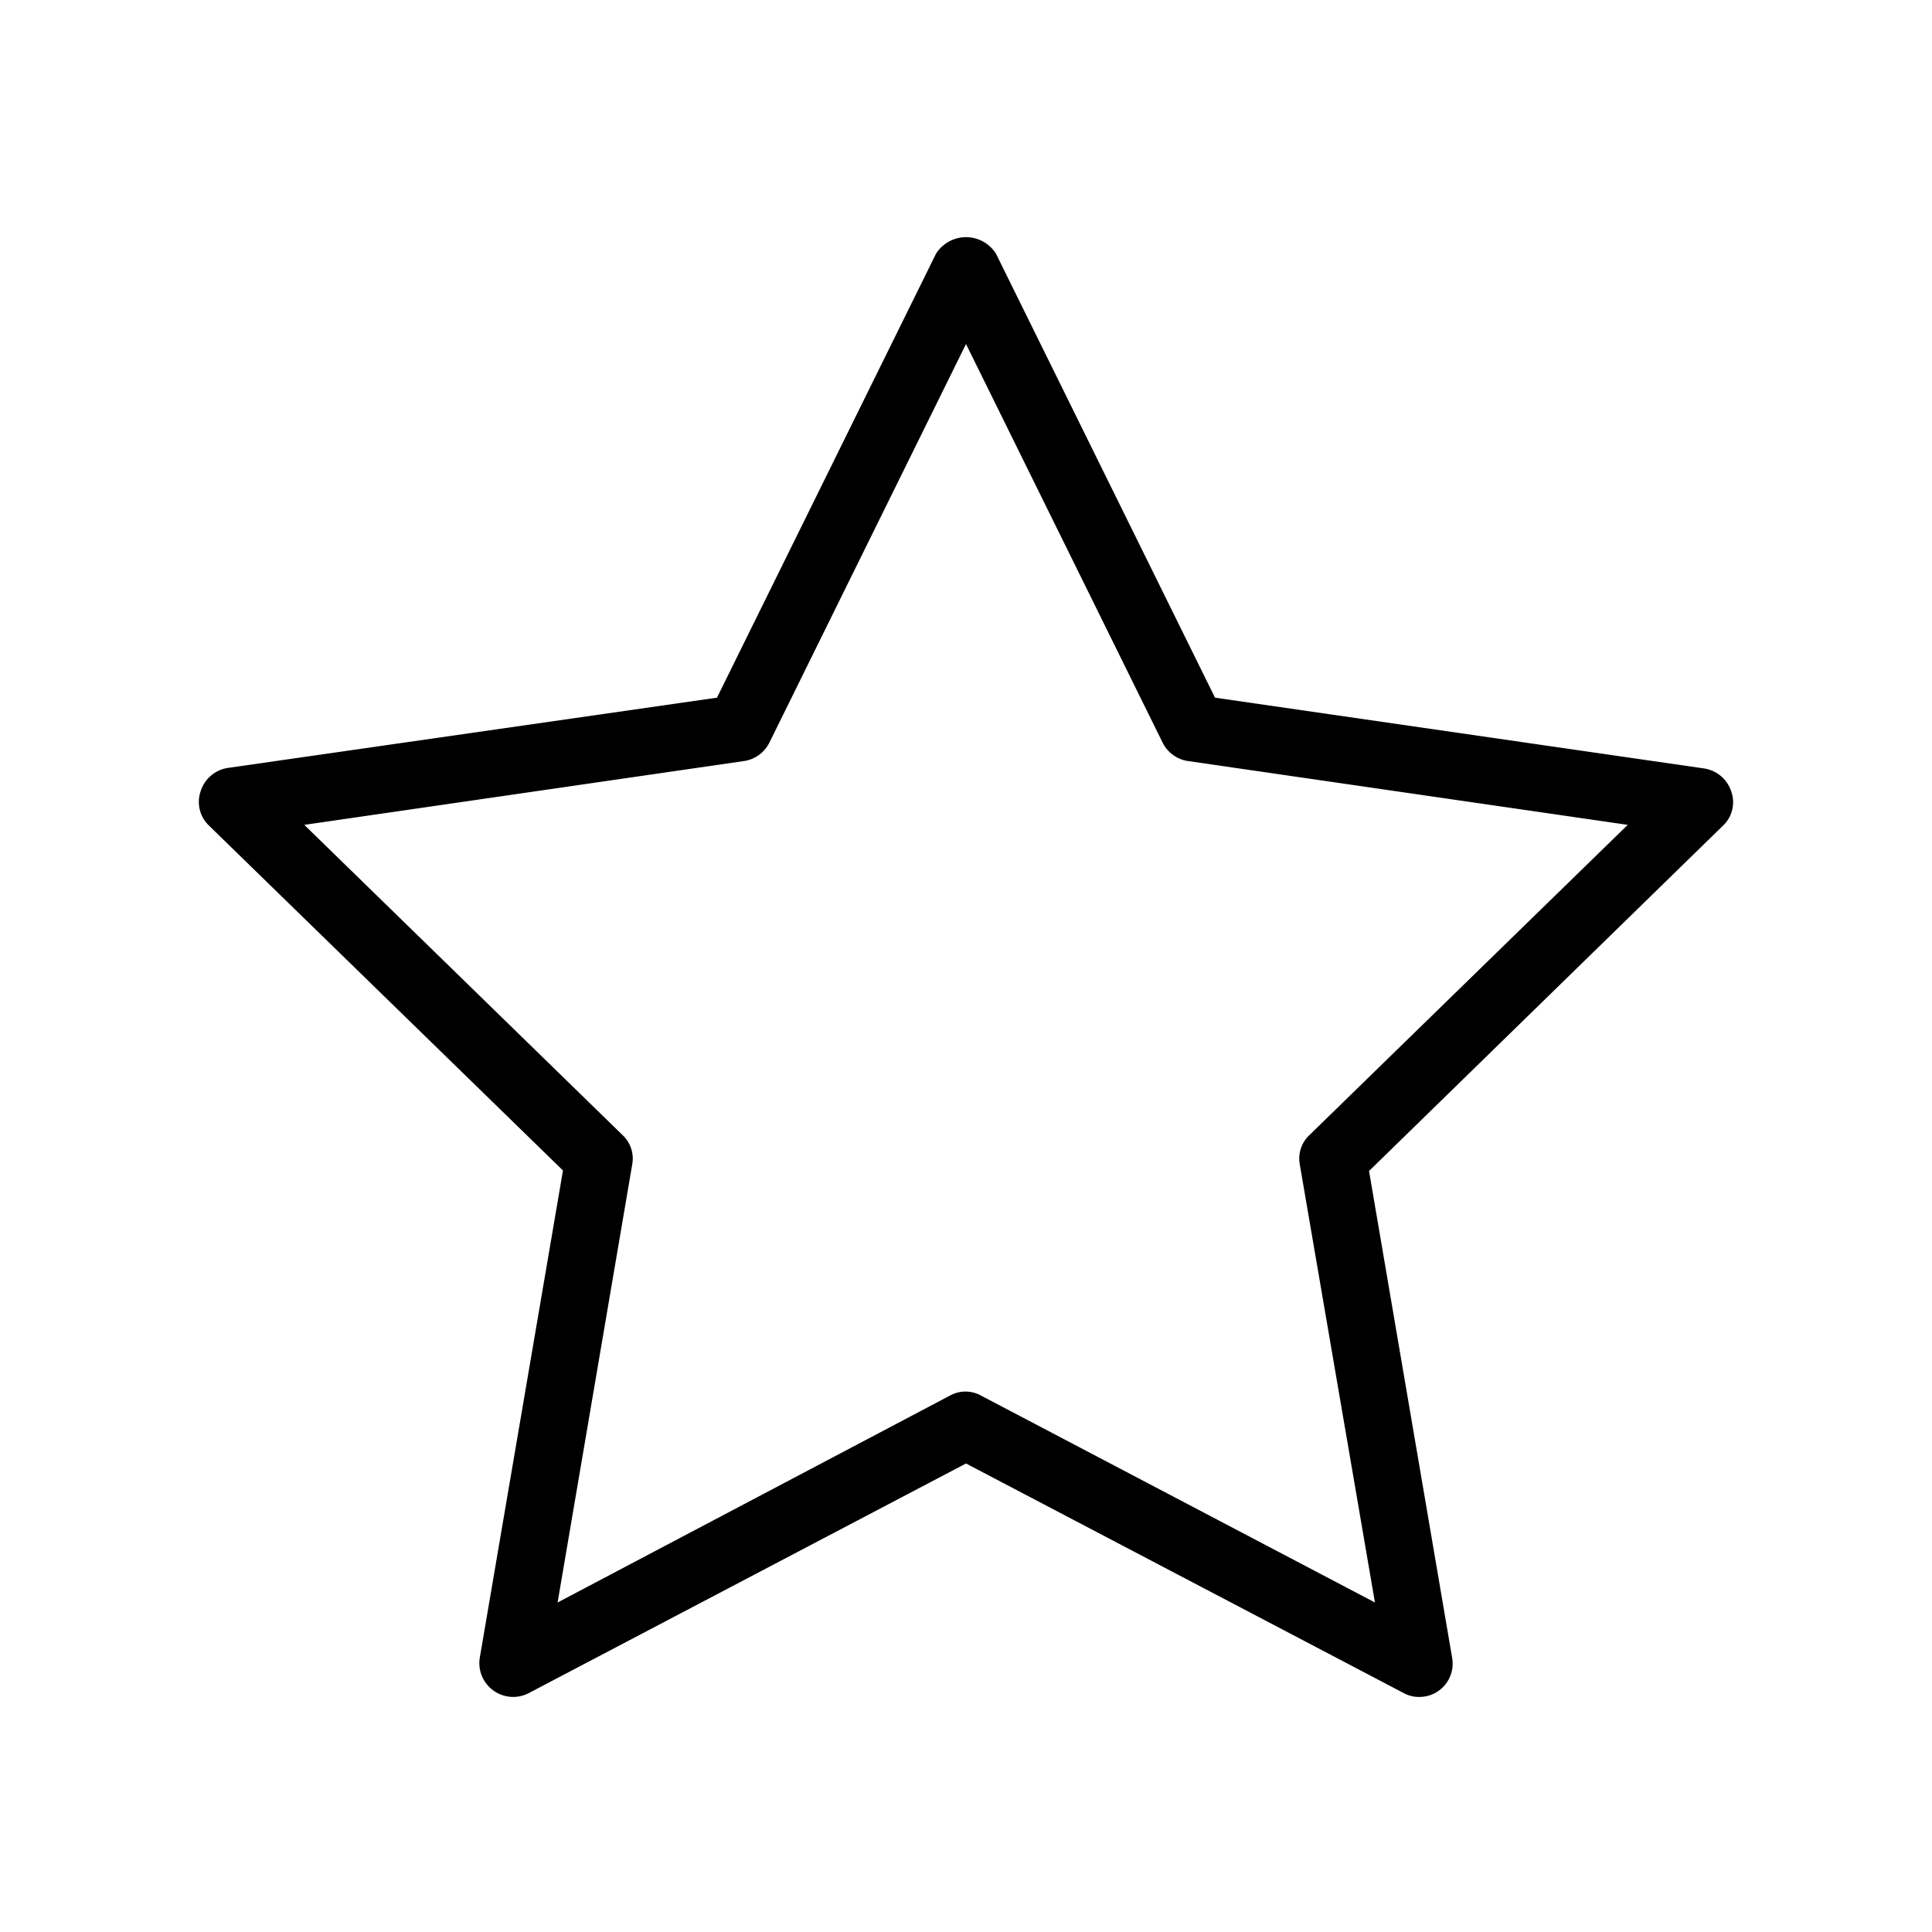 <svg id="f3442f59-8ea0-4b6f-b8ac-8dde65c90da9" data-name="Icon" xmlns="http://www.w3.org/2000/svg" viewBox="0 0 36 36">
  <path d="M26.45,31.62a.59.59,0,0,1-.29-.07L18,27.27,9.85,31.55a.63.63,0,0,1-.91-.66l1.55-9.08-6.6-6.43a.61.61,0,0,1-.15-.64.63.63,0,0,1,.5-.43L13.36,13l4.08-8.27a.66.66,0,0,1,1.12,0L22.64,13l9.12,1.32a.63.63,0,0,1,.5.43.6.6,0,0,1-.16.64l-6.59,6.43,1.55,9.08A.62.62,0,0,1,26.45,31.62ZM18,25.93a.6.6,0,0,1,.29.08l7.33,3.85-1.4-8.16a.6.6,0,0,1,.18-.55l5.93-5.78-8.2-1.19a.63.63,0,0,1-.47-.35L18,6.41l-3.66,7.42a.63.63,0,0,1-.47.35l-8.2,1.19,5.93,5.78a.6.6,0,0,1,.18.55l-1.39,8.16L17.71,26A.6.6,0,0,1,18,25.93Z"/>
</svg>
